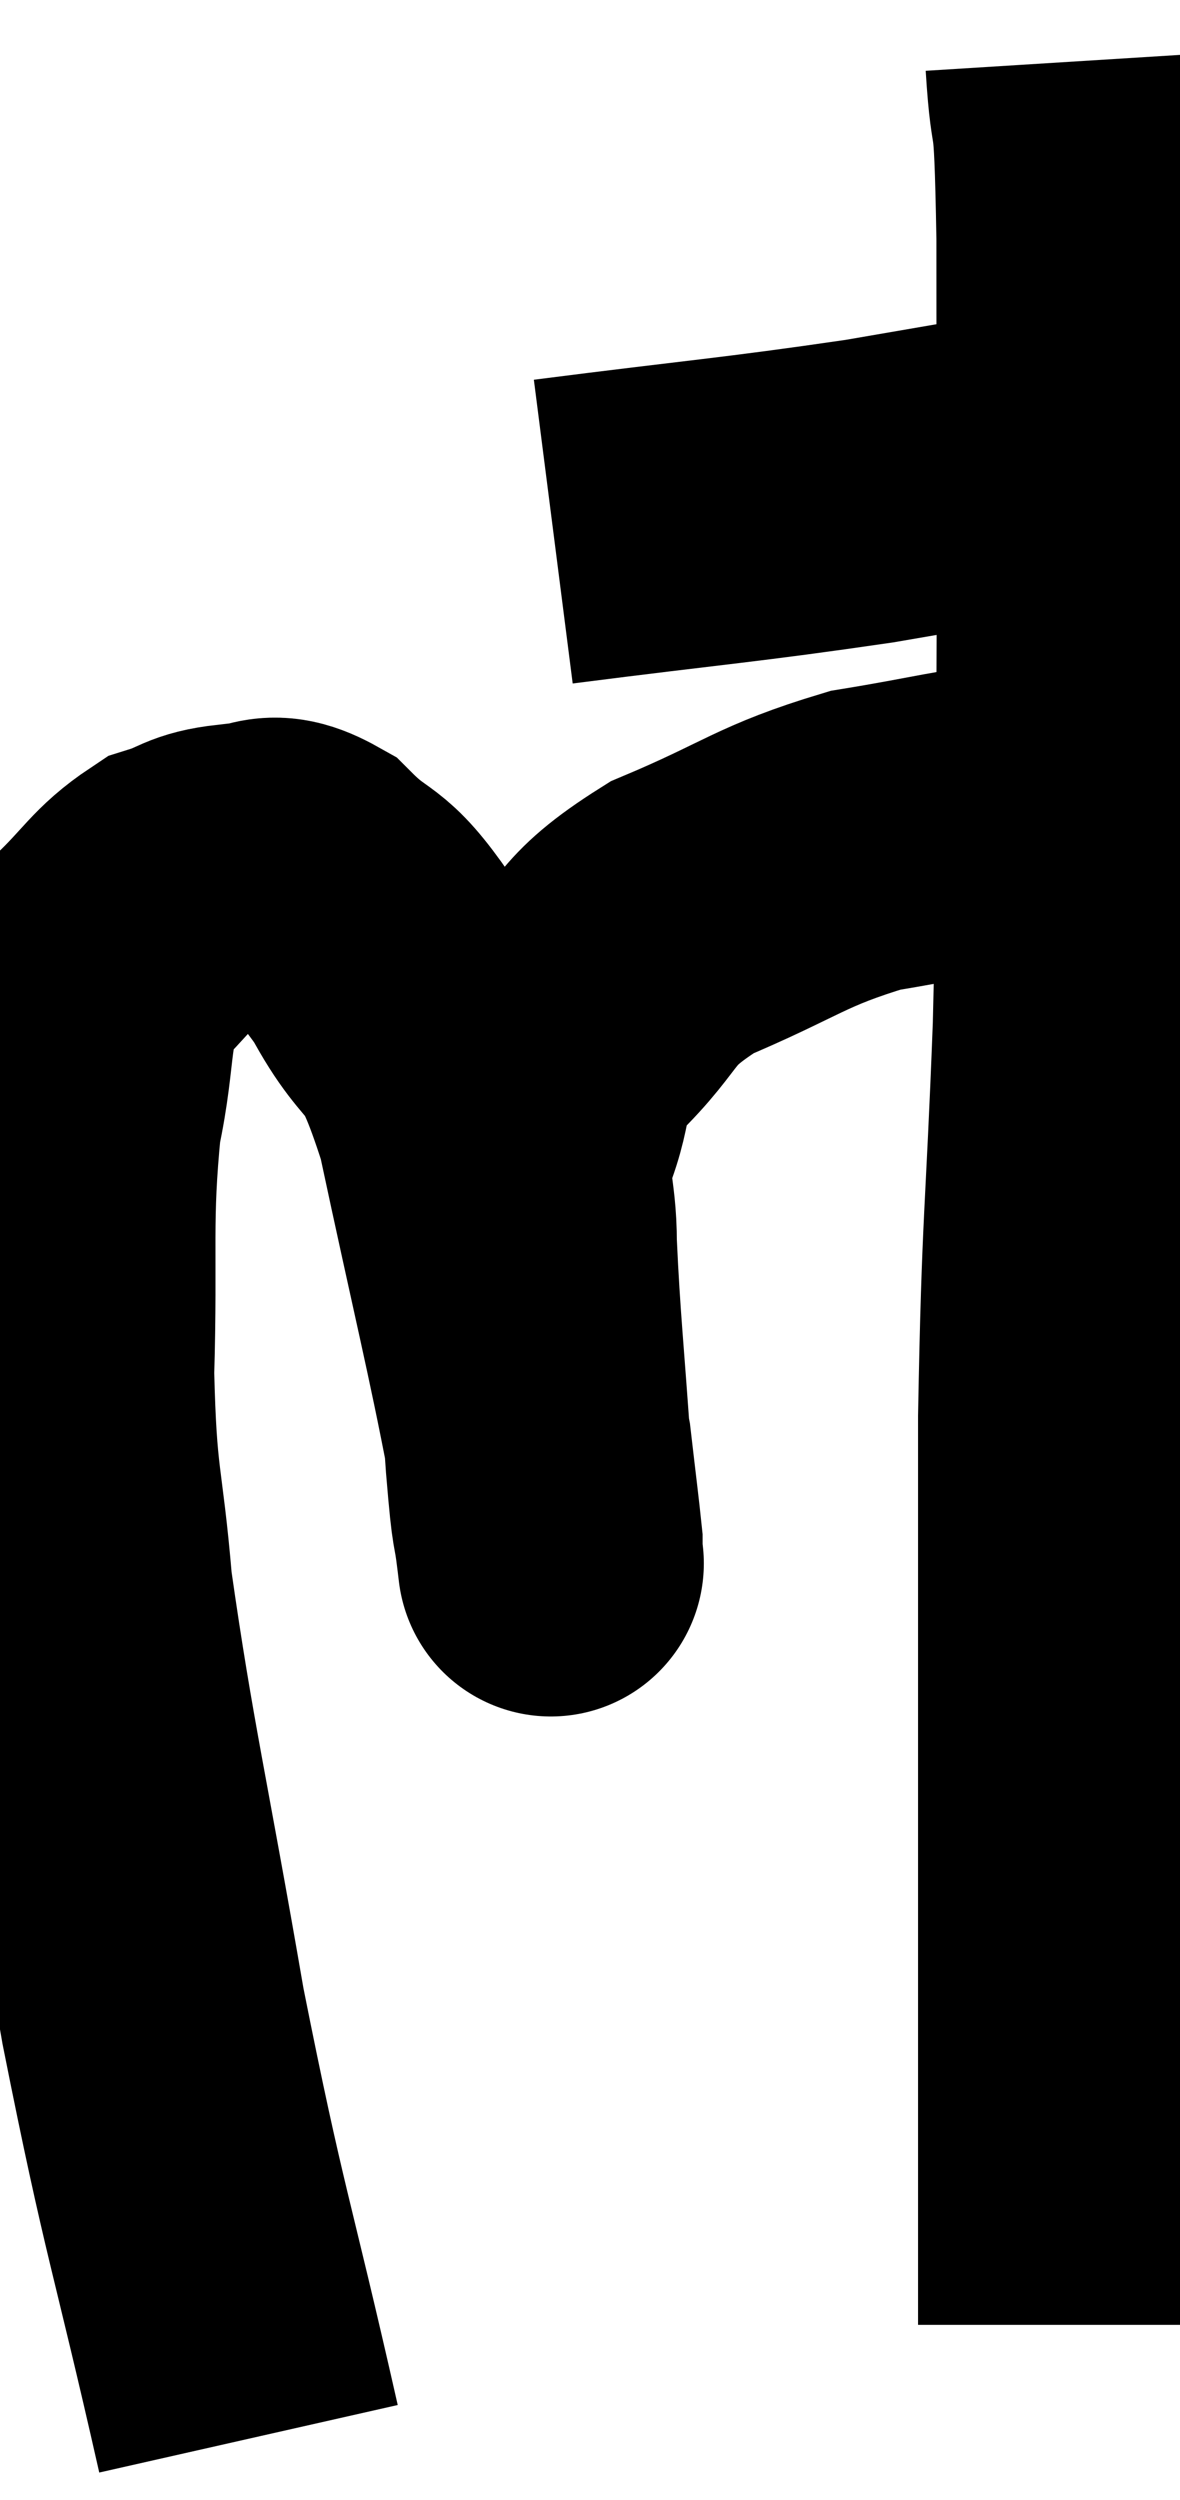<svg xmlns="http://www.w3.org/2000/svg" viewBox="5.3 2.84 19.28 40.82" width="19.28" height="40.82"><path d="M 9.36 42.66 C 8.58 39.21, 8.49 39.225, 7.8 35.76 C 7.2 32.28, 6.975 31.425, 6.6 28.8 C 6.45 27.03, 6.345 27.18, 6.3 25.26 C 6.36 23.19, 6.255 22.785, 6.42 21.12 C 6.69 19.86, 6.525 19.515, 6.96 18.6 C 7.56 18.03, 7.62 17.82, 8.16 17.46 C 8.64 17.31, 8.595 17.22, 9.12 17.16 C 9.69 17.19, 9.645 16.875, 10.26 17.22 C 10.92 17.88, 10.905 17.565, 11.58 18.54 C 12.27 19.83, 12.33 19.14, 12.96 21.12 C 13.53 23.79, 13.77 24.735, 14.1 26.46 C 14.19 27.24, 14.235 27.585, 14.28 28.02 C 14.28 28.11, 14.28 28.155, 14.28 28.2 C 14.28 28.2, 14.325 28.575, 14.28 28.2 C 14.19 27.45, 14.205 27.96, 14.1 26.7 C 13.98 24.93, 13.92 24.48, 13.86 23.16 C 13.86 22.29, 13.68 22.305, 13.86 21.42 C 14.22 20.52, 13.935 20.52, 14.58 19.62 C 15.51 18.72, 15.225 18.585, 16.44 17.82 C 17.94 17.19, 18.045 16.98, 19.44 16.56 C 20.73 16.35, 21.015 16.245, 22.02 16.14 C 22.74 16.14, 23.07 16.14, 23.46 16.14 L 23.58 16.14" fill="none" stroke="black" stroke-width="5"></path><path d="M 14.34 11.52 C 16.92 11.19, 17.34 11.175, 19.5 10.86 C 21.24 10.56, 22.035 10.425, 22.98 10.26 C 23.13 10.23, 23.13 10.215, 23.28 10.2 L 23.58 10.2" fill="none" stroke="black" stroke-width="5"></path><path d="M 22.92 3.84 C 23.01 5.28, 23.055 4.14, 23.1 6.72 C 23.1 10.44, 23.115 10.935, 23.1 14.16 C 23.07 16.89, 23.115 16.665, 23.04 19.62 C 22.92 22.8, 22.86 22.665, 22.8 25.98 C 22.8 29.43, 22.8 30, 22.8 32.88 C 22.8 35.19, 22.8 35.985, 22.8 37.5 C 22.8 38.22, 22.8 38.43, 22.8 38.94 C 22.8 39.24, 22.8 39.27, 22.8 39.54 C 22.8 39.78, 22.8 39.795, 22.8 40.02 C 22.8 40.23, 22.8 40.245, 22.8 40.44 C 22.8 40.62, 22.8 40.71, 22.8 40.8 L 22.8 40.8" fill="none" stroke="black" stroke-width="5"></path></svg>